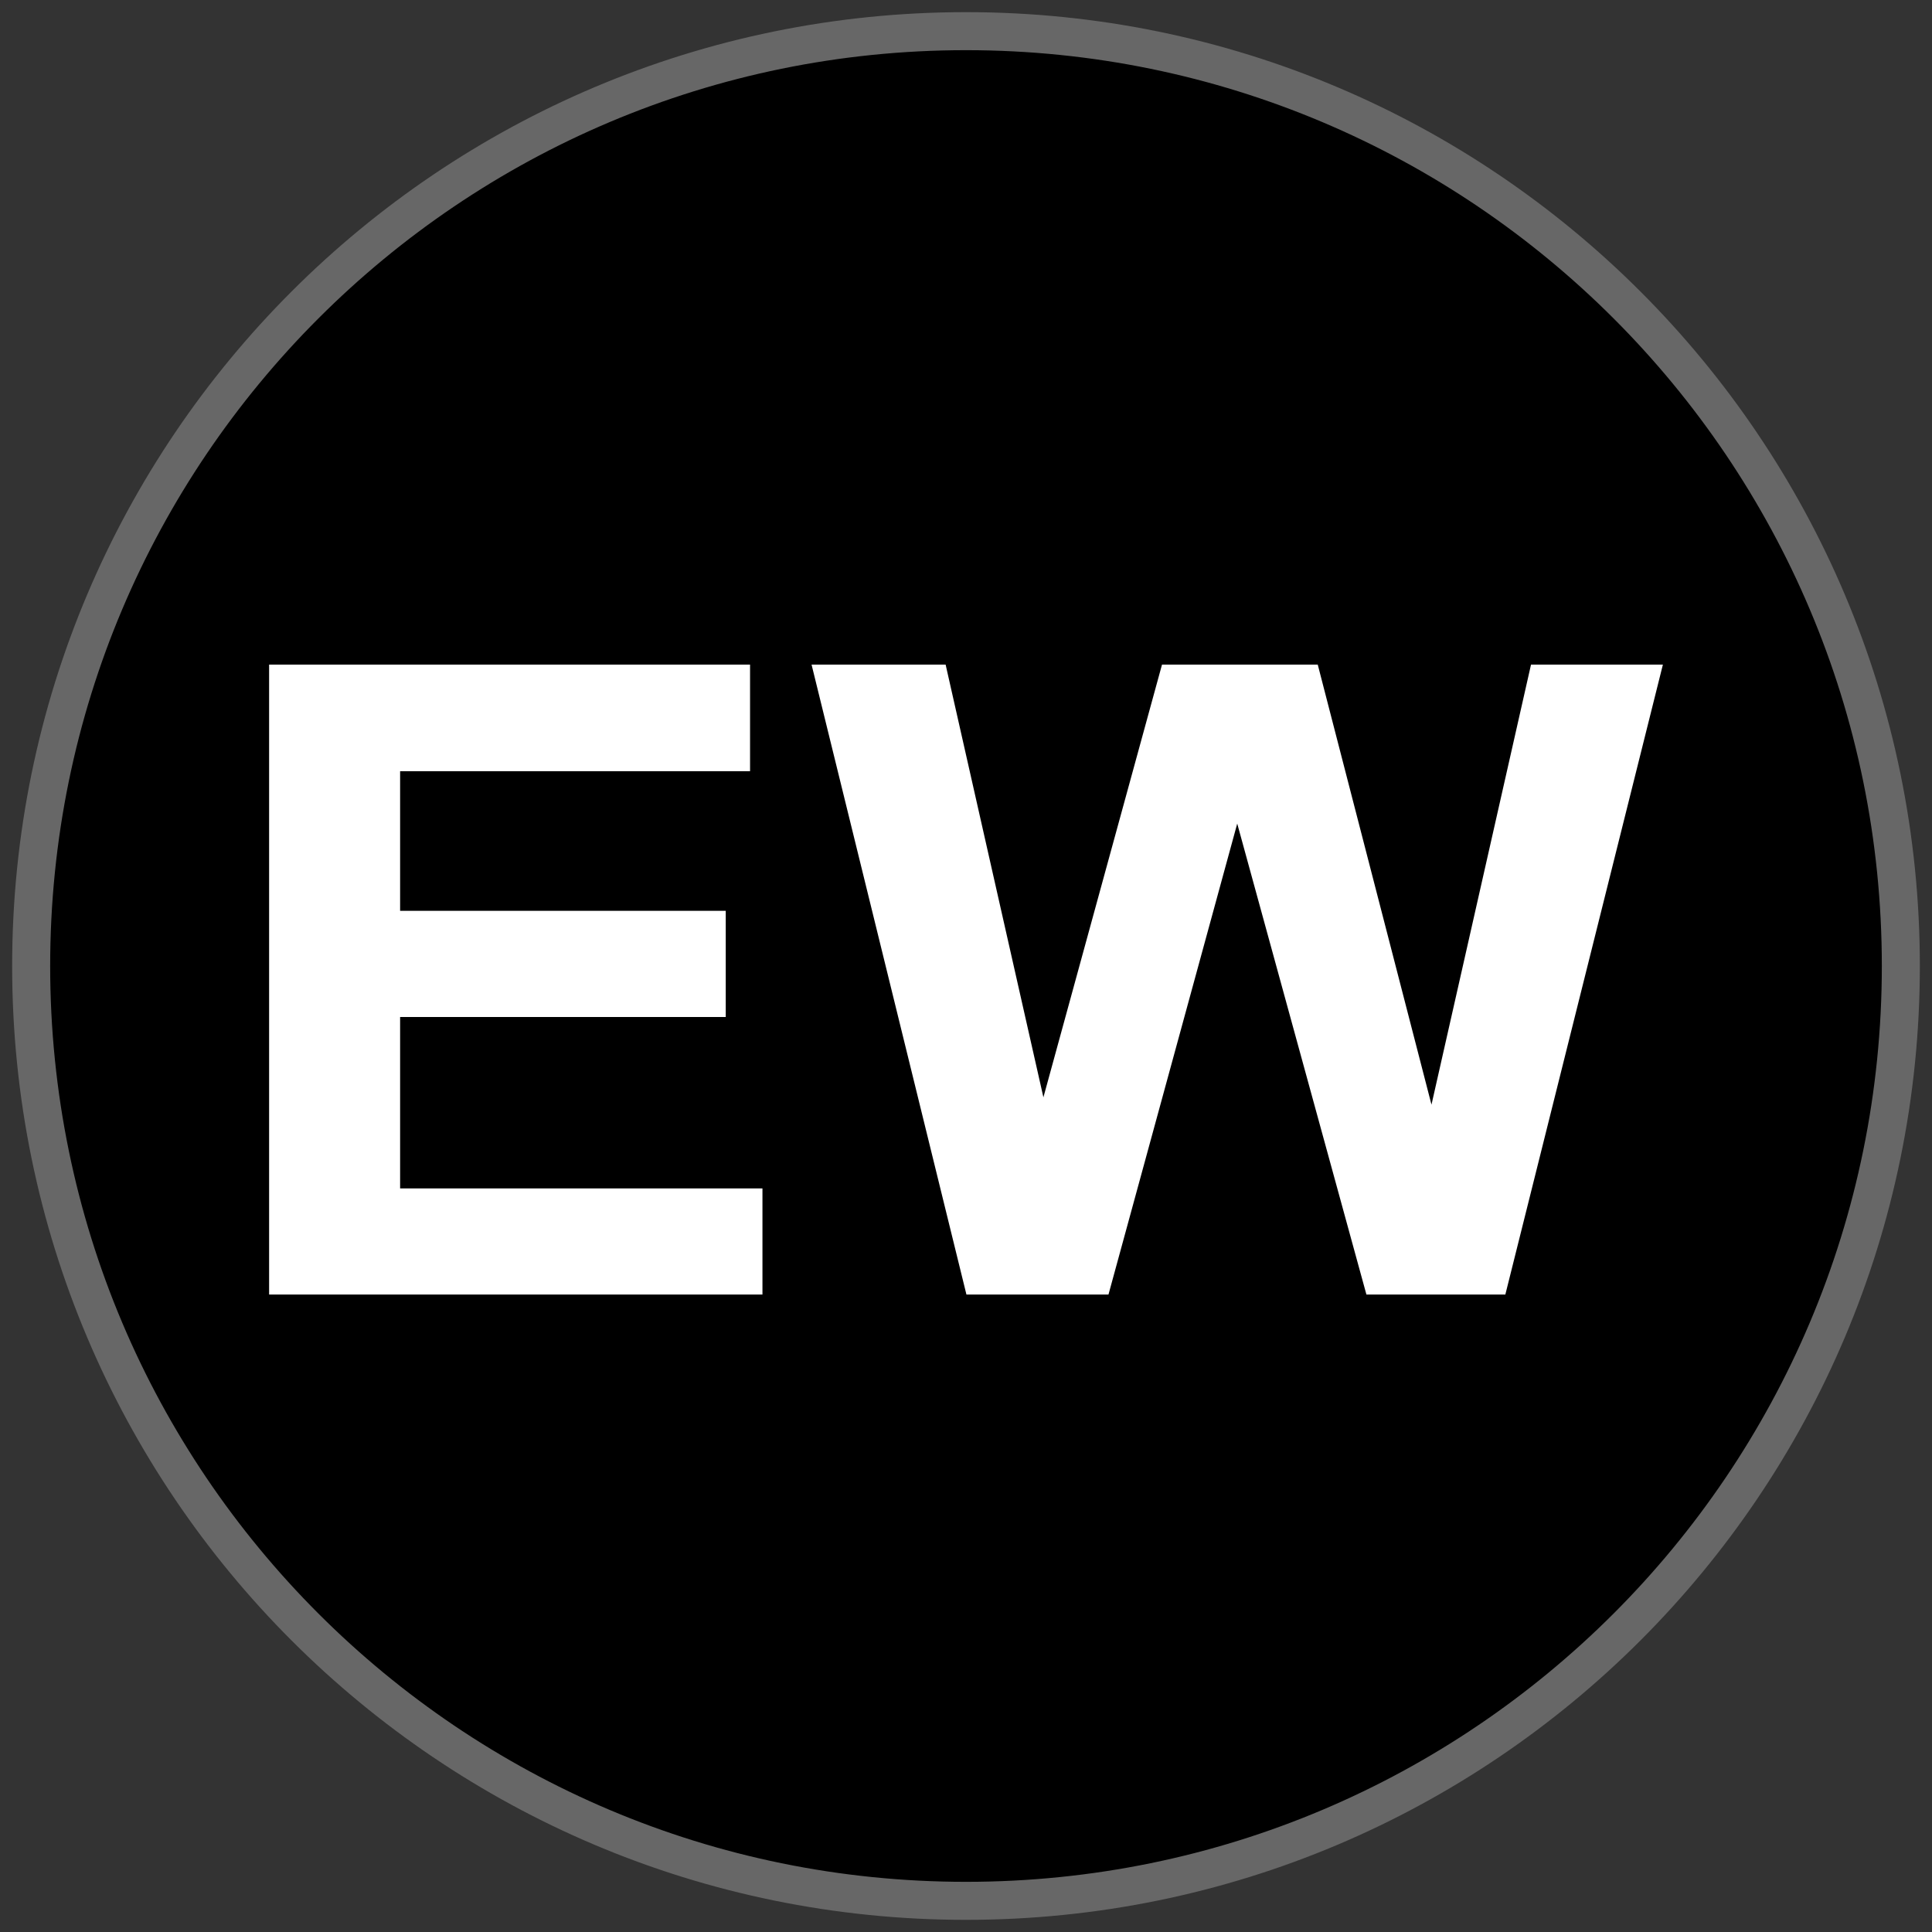 <?xml version="1.0" encoding="utf-8"?>
<!-- Generator: Adobe Illustrator 26.0.2, SVG Export Plug-In . SVG Version: 6.00 Build 0)  -->
<svg version="1.1" id="Calque_1" xmlns="http://www.w3.org/2000/svg" xmlns:xlink="http://www.w3.org/1999/xlink" x="0px" y="0px"
	 viewBox="0 0 31 31" enable-background="new 0 0 31 31" xml:space="preserve">
<rect x="0" y="0" width="31" height="31" fill="#333333" stroke="none"/>
<g>
	<path id="path13406" stroke="#676767" stroke-width="0.61" stroke-linecap="round" stroke-miterlimit="3.673" d="M30.5,15.5
		c0,8.284-6.716,15-15,15s-15-6.716-15-15s6.716-15,15-15S30.5,7.216,30.5,15.5z"/>
	<path id="text13438" fill="#FFFFFF" d="M4.318,20.772V10.664h7.717v1.71H6.42v2.241h5.225v1.703H6.42v2.751h5.814
		v1.703H4.318z M15.507,20.772l-2.485-10.108h2.151l1.569,6.943l1.903-6.943h2.499l1.825,7.061l1.597-7.061h2.116
		L24.154,20.772h-2.229l-2.073-7.557l-2.066,7.557H15.507z"/>
</g>
</svg>
